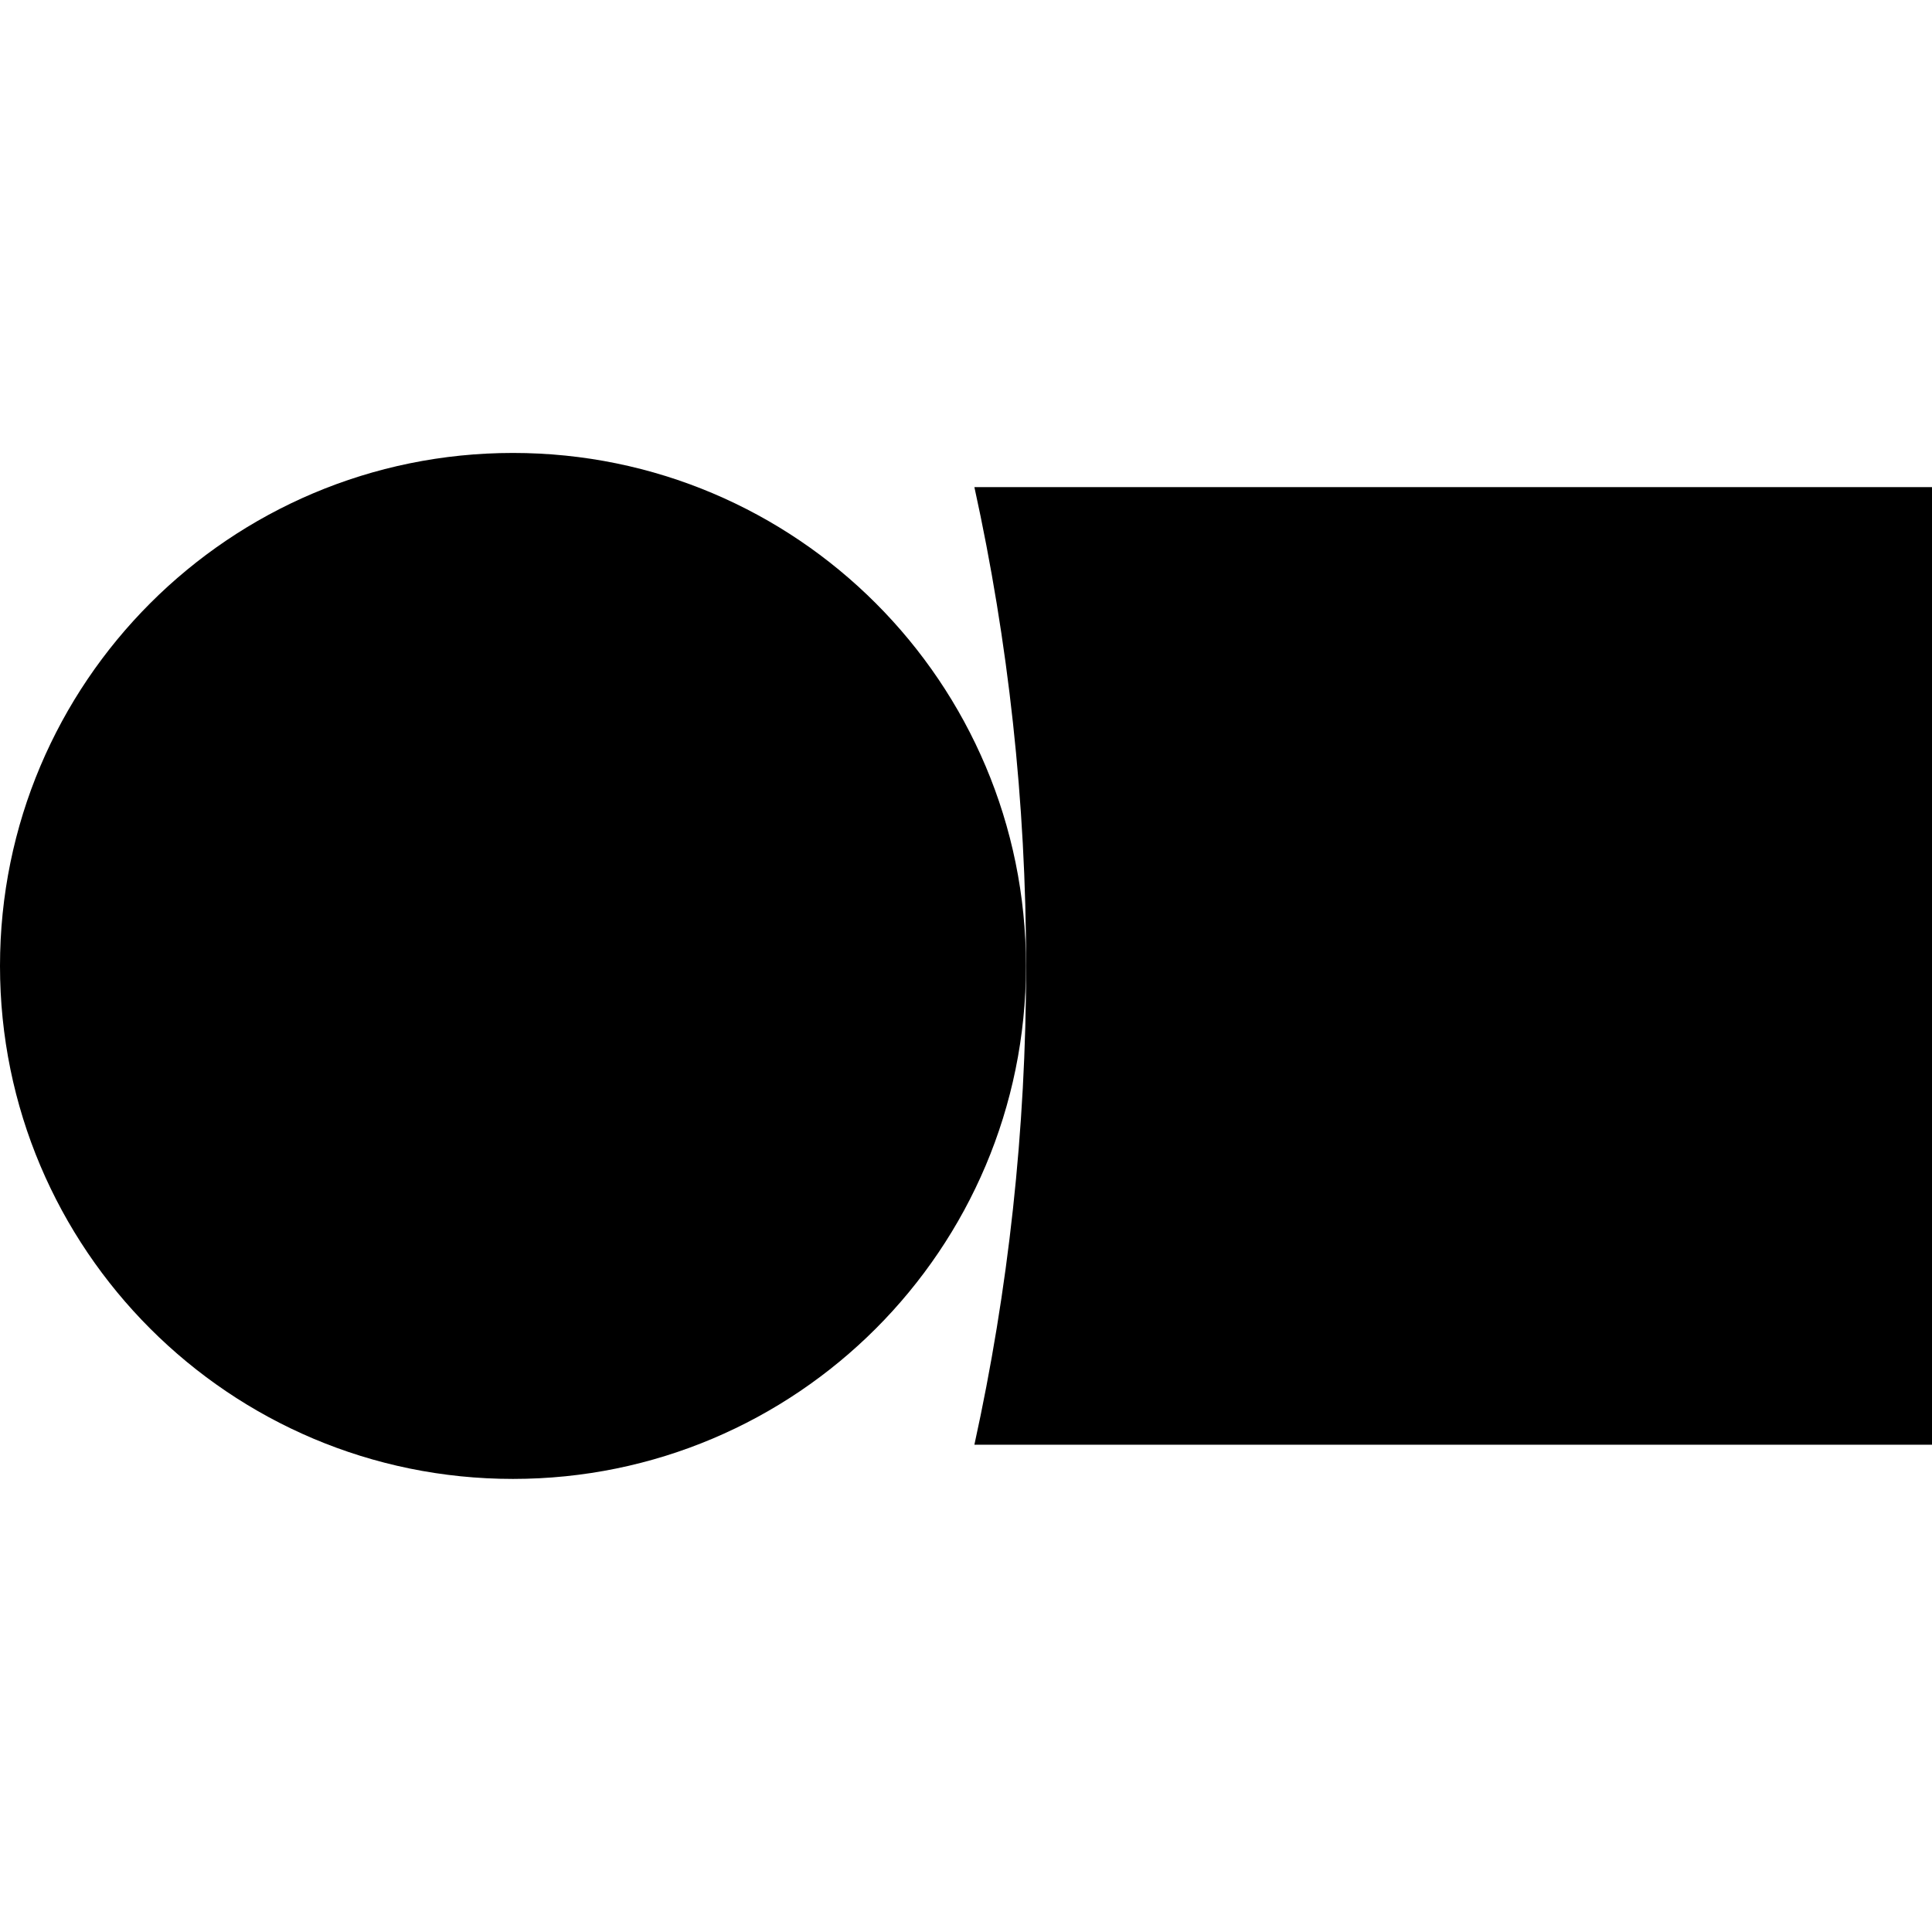 <svg width="72" height="72" viewBox="0 0 72 72" fill="none" xmlns="http://www.w3.org/2000/svg">
<g clip-path="url(#clip0_15940_7393)">
<path d="M38.235 35.998C38.235 46.556 29.676 55.115 19.117 55.115C8.559 55.115 0 46.556 0 35.998C0 25.44 8.559 16.88 19.117 16.88C29.676 16.88 38.235 25.44 38.235 35.998Z" fill="black"/>
<path d="M72 53.84V18.154H36.314V18.16C37.575 23.905 38.24 29.873 38.24 35.998C38.24 42.12 37.575 48.089 36.314 53.834V53.84H72Z" fill="black"/>
</g>
<defs>
<clipPath id="clip0_15940_7393">
<rect width="72" height="72" fill="black" transform="translate(0 0)"/>
</clipPath>
</defs>
</svg>
